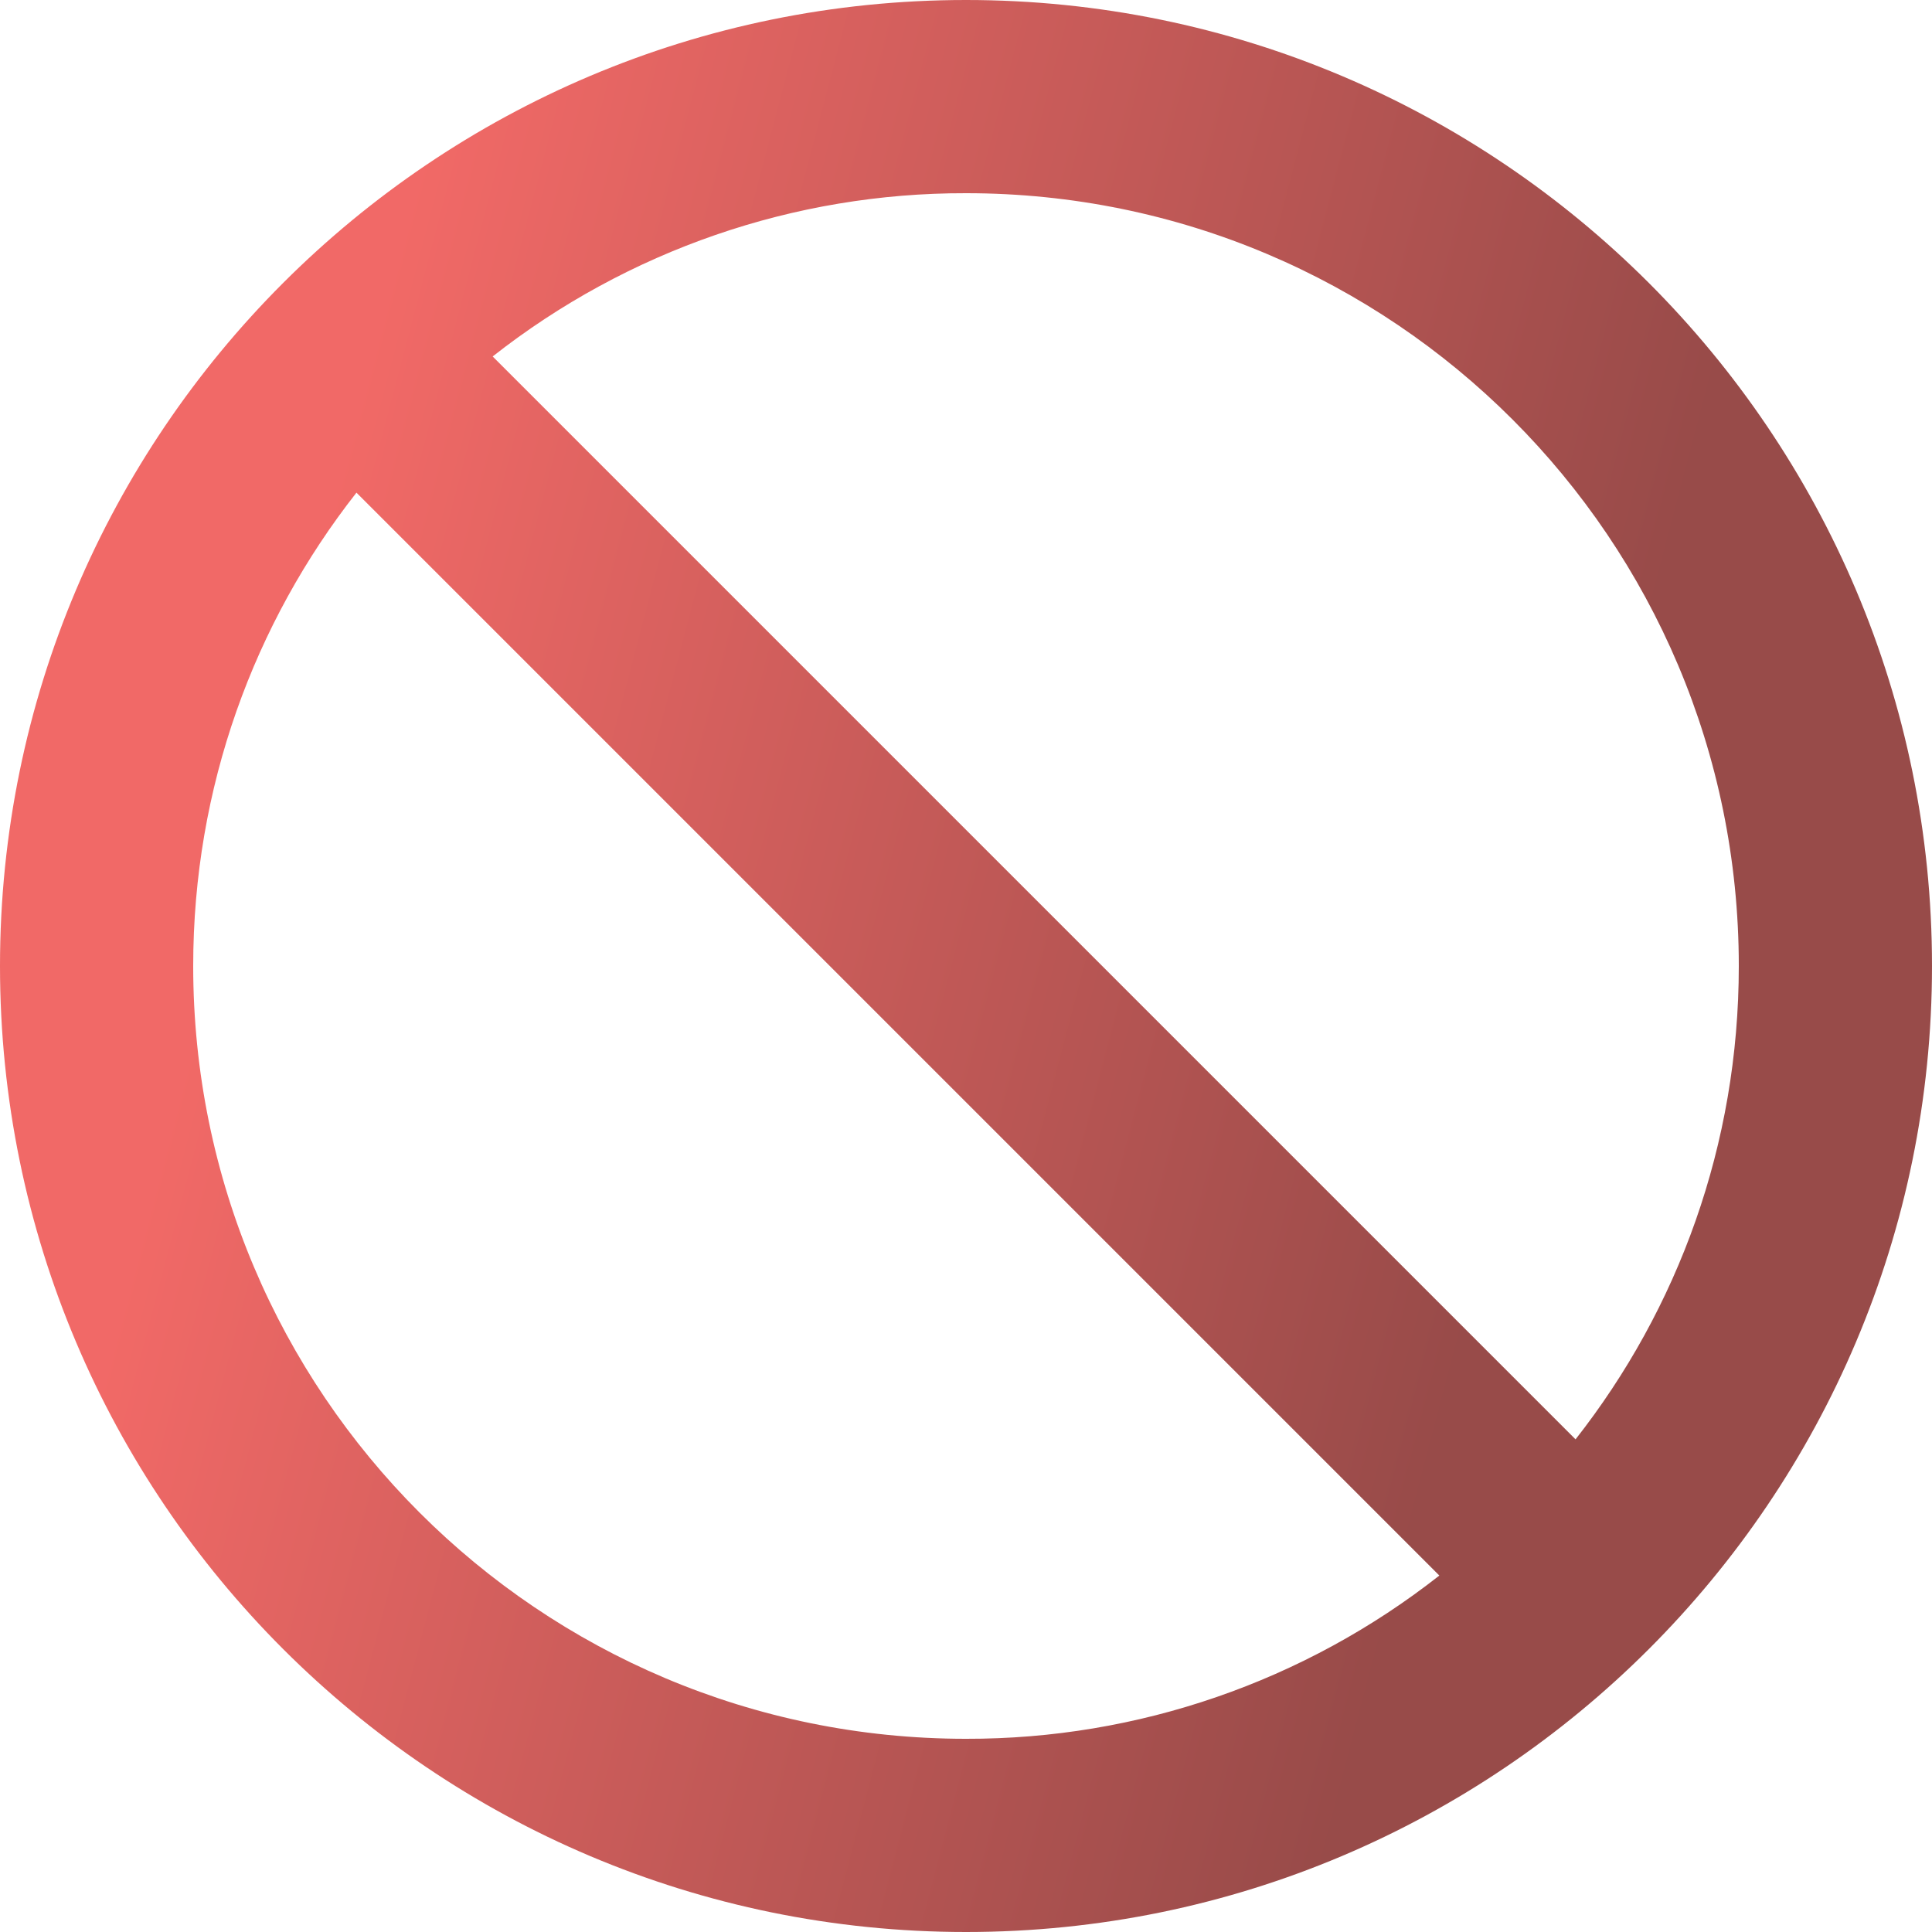 <svg width="20" height="20" viewBox="0 0 20 20" fill="none" xmlns="http://www.w3.org/2000/svg">
<path d="M10 0C4.48 0 0 4.48 0 10C0 15.52 4.48 20 10 20C15.52 20 20 15.52 20 10C20 4.48 15.52 0 10 0ZM10 18C5.58 18 2 14.42 2 10C2 8.15 2.63 6.45 3.69 5.1L14.9 16.31C13.503 17.408 11.777 18.004 10 18ZM16.31 14.9L5.1 3.69C6.497 2.592 8.223 1.996 10 2C14.42 2 18 5.58 18 10C18 11.85 17.37 13.55 16.31 14.9Z" fill="url(#paint0_linear_4480_3245)" fill-opacity="0.871"/>
<defs>
<linearGradient id="paint0_linear_4480_3245" x1="11.29" y1="28.409" x2="-1.773" y2="24.982" gradientUnits="userSpaceOnUse">
<stop stop-color="#89302E"/>
<stop offset="1" stop-color="#EF5350"/>
</linearGradient>
</defs>
</svg>
